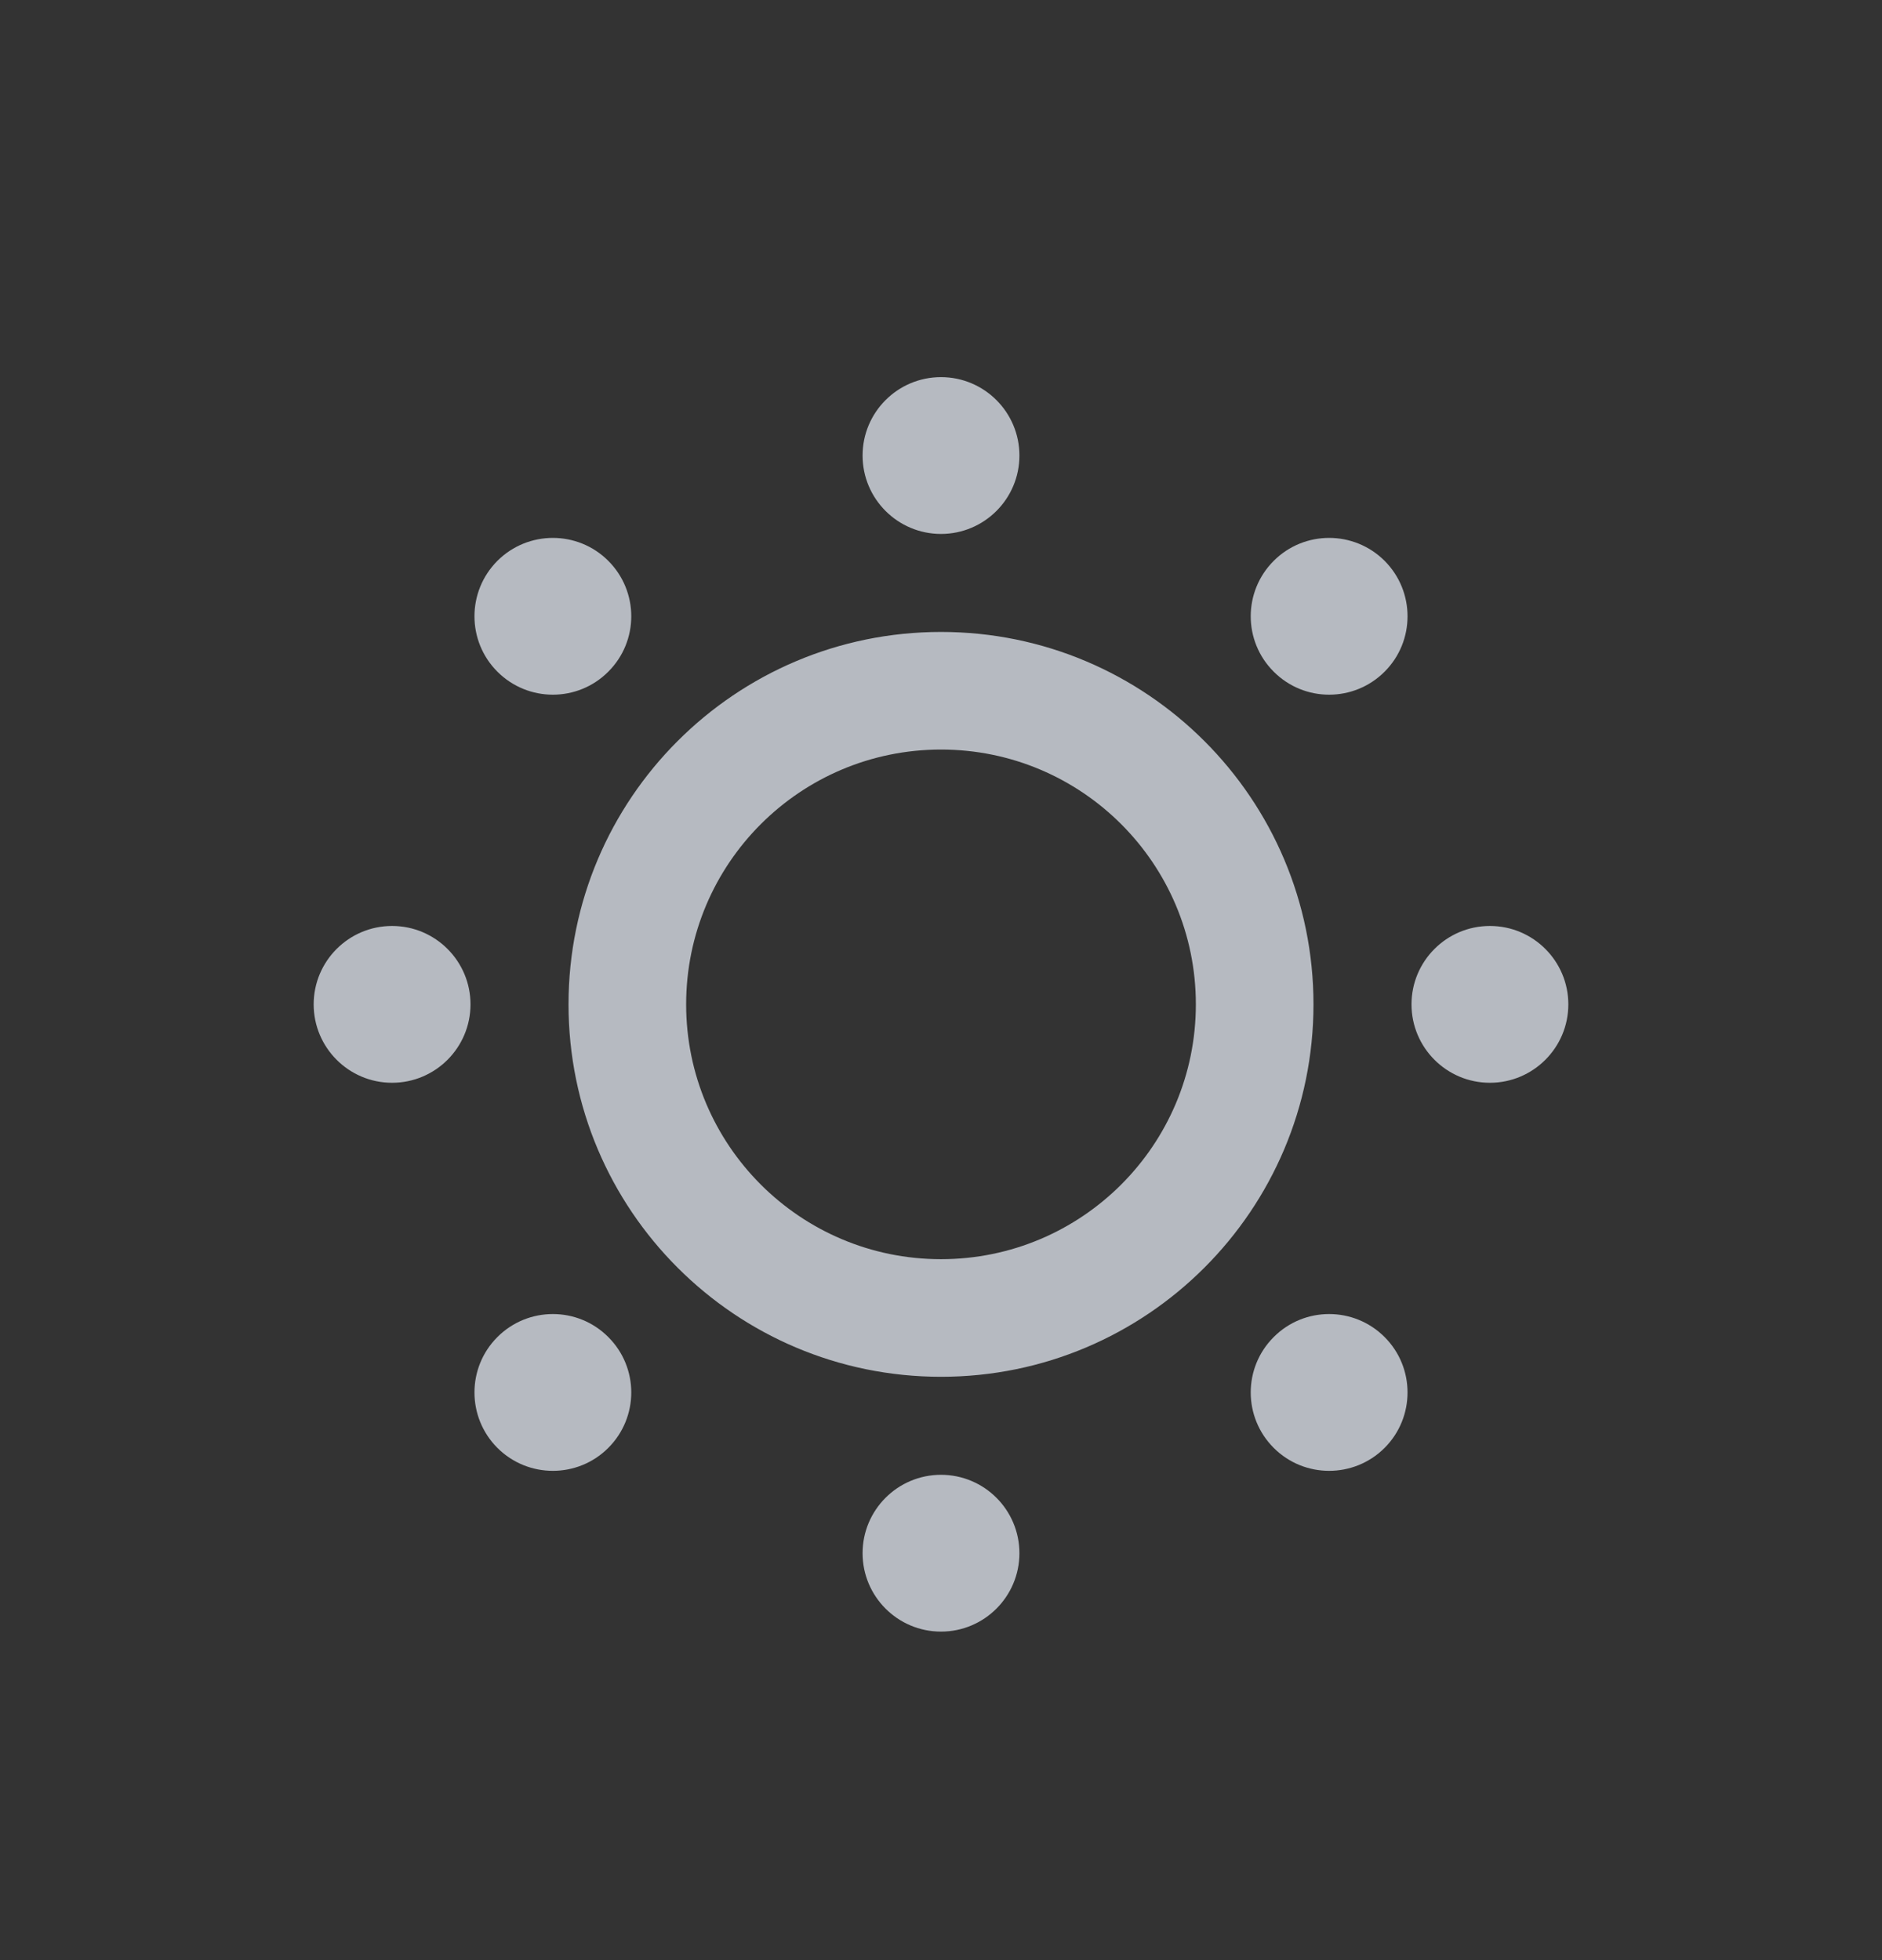 <svg width="24" height="25" viewBox="0 0 24 25" fill="none" xmlns="http://www.w3.org/2000/svg">
<rect x="0" y="0" width="24" height="25" fill="#333333" stroke="none"/>
<g id="SVG">
<path id="Vector" fill-rule="evenodd" clip-rule="evenodd" d="M12 4.81C11.448 4.81 11 5.258 11 5.81C11 6.362 11.448 6.81 12 6.81C12.552 6.81 13 6.362 13 5.81C13 5.258 12.552 4.81 12 4.81ZM5 11.81C4.448 11.81 4 12.258 4 12.81C4 13.362 4.448 13.81 5 13.81C5.552 13.81 6 13.362 6 12.81C6 12.258 5.552 11.81 5 11.81ZM19 11.81C18.448 11.81 18 12.258 18 12.81C18 13.362 18.448 13.81 19 13.81C19.552 13.81 20 13.362 20 12.81C20 12.258 19.552 11.81 19 11.81ZM12 18.81C11.448 18.81 11 19.258 11 19.81C11 20.362 11.448 20.81 12 20.81C12.552 20.81 13 20.362 13 19.81C13 19.258 12.552 18.81 12 18.81ZM12 9.56C10.205 9.56 8.75 11.015 8.75 12.81C8.75 14.605 10.205 16.06 12 16.06C13.795 16.06 15.25 14.605 15.25 12.81C15.25 11.015 13.795 9.56 12 9.56ZM7.25 12.81C7.25 10.187 9.377 8.06 12 8.06C14.623 8.06 16.75 10.187 16.75 12.81C16.75 15.433 14.623 17.56 12 17.56C9.377 17.56 7.25 15.433 7.25 12.81ZM6.343 8.567C5.953 8.177 5.953 7.544 6.343 7.153C6.734 6.763 7.367 6.763 7.757 7.153C8.148 7.544 8.148 8.177 7.757 8.567C7.367 8.958 6.734 8.958 6.343 8.567ZM6.343 18.467C5.953 18.076 5.953 17.443 6.343 17.053C6.734 16.662 7.367 16.662 7.757 17.053C8.148 17.443 8.148 18.076 7.757 18.467C7.367 18.857 6.734 18.857 6.343 18.467ZM16.243 8.567C15.852 8.177 15.852 7.544 16.243 7.153C16.633 6.763 17.266 6.763 17.657 7.153C18.047 7.544 18.047 8.177 17.657 8.567C17.266 8.958 16.633 8.958 16.243 8.567ZM16.243 18.467C15.852 18.076 15.852 17.443 16.243 17.053C16.633 16.662 17.266 16.662 17.657 17.053C18.047 17.443 18.047 18.076 17.657 18.467C17.266 18.857 16.633 18.857 16.243 18.467Z" fill="#EFF5FF" fill-opacity="0.694"/>
</g>
</svg>
